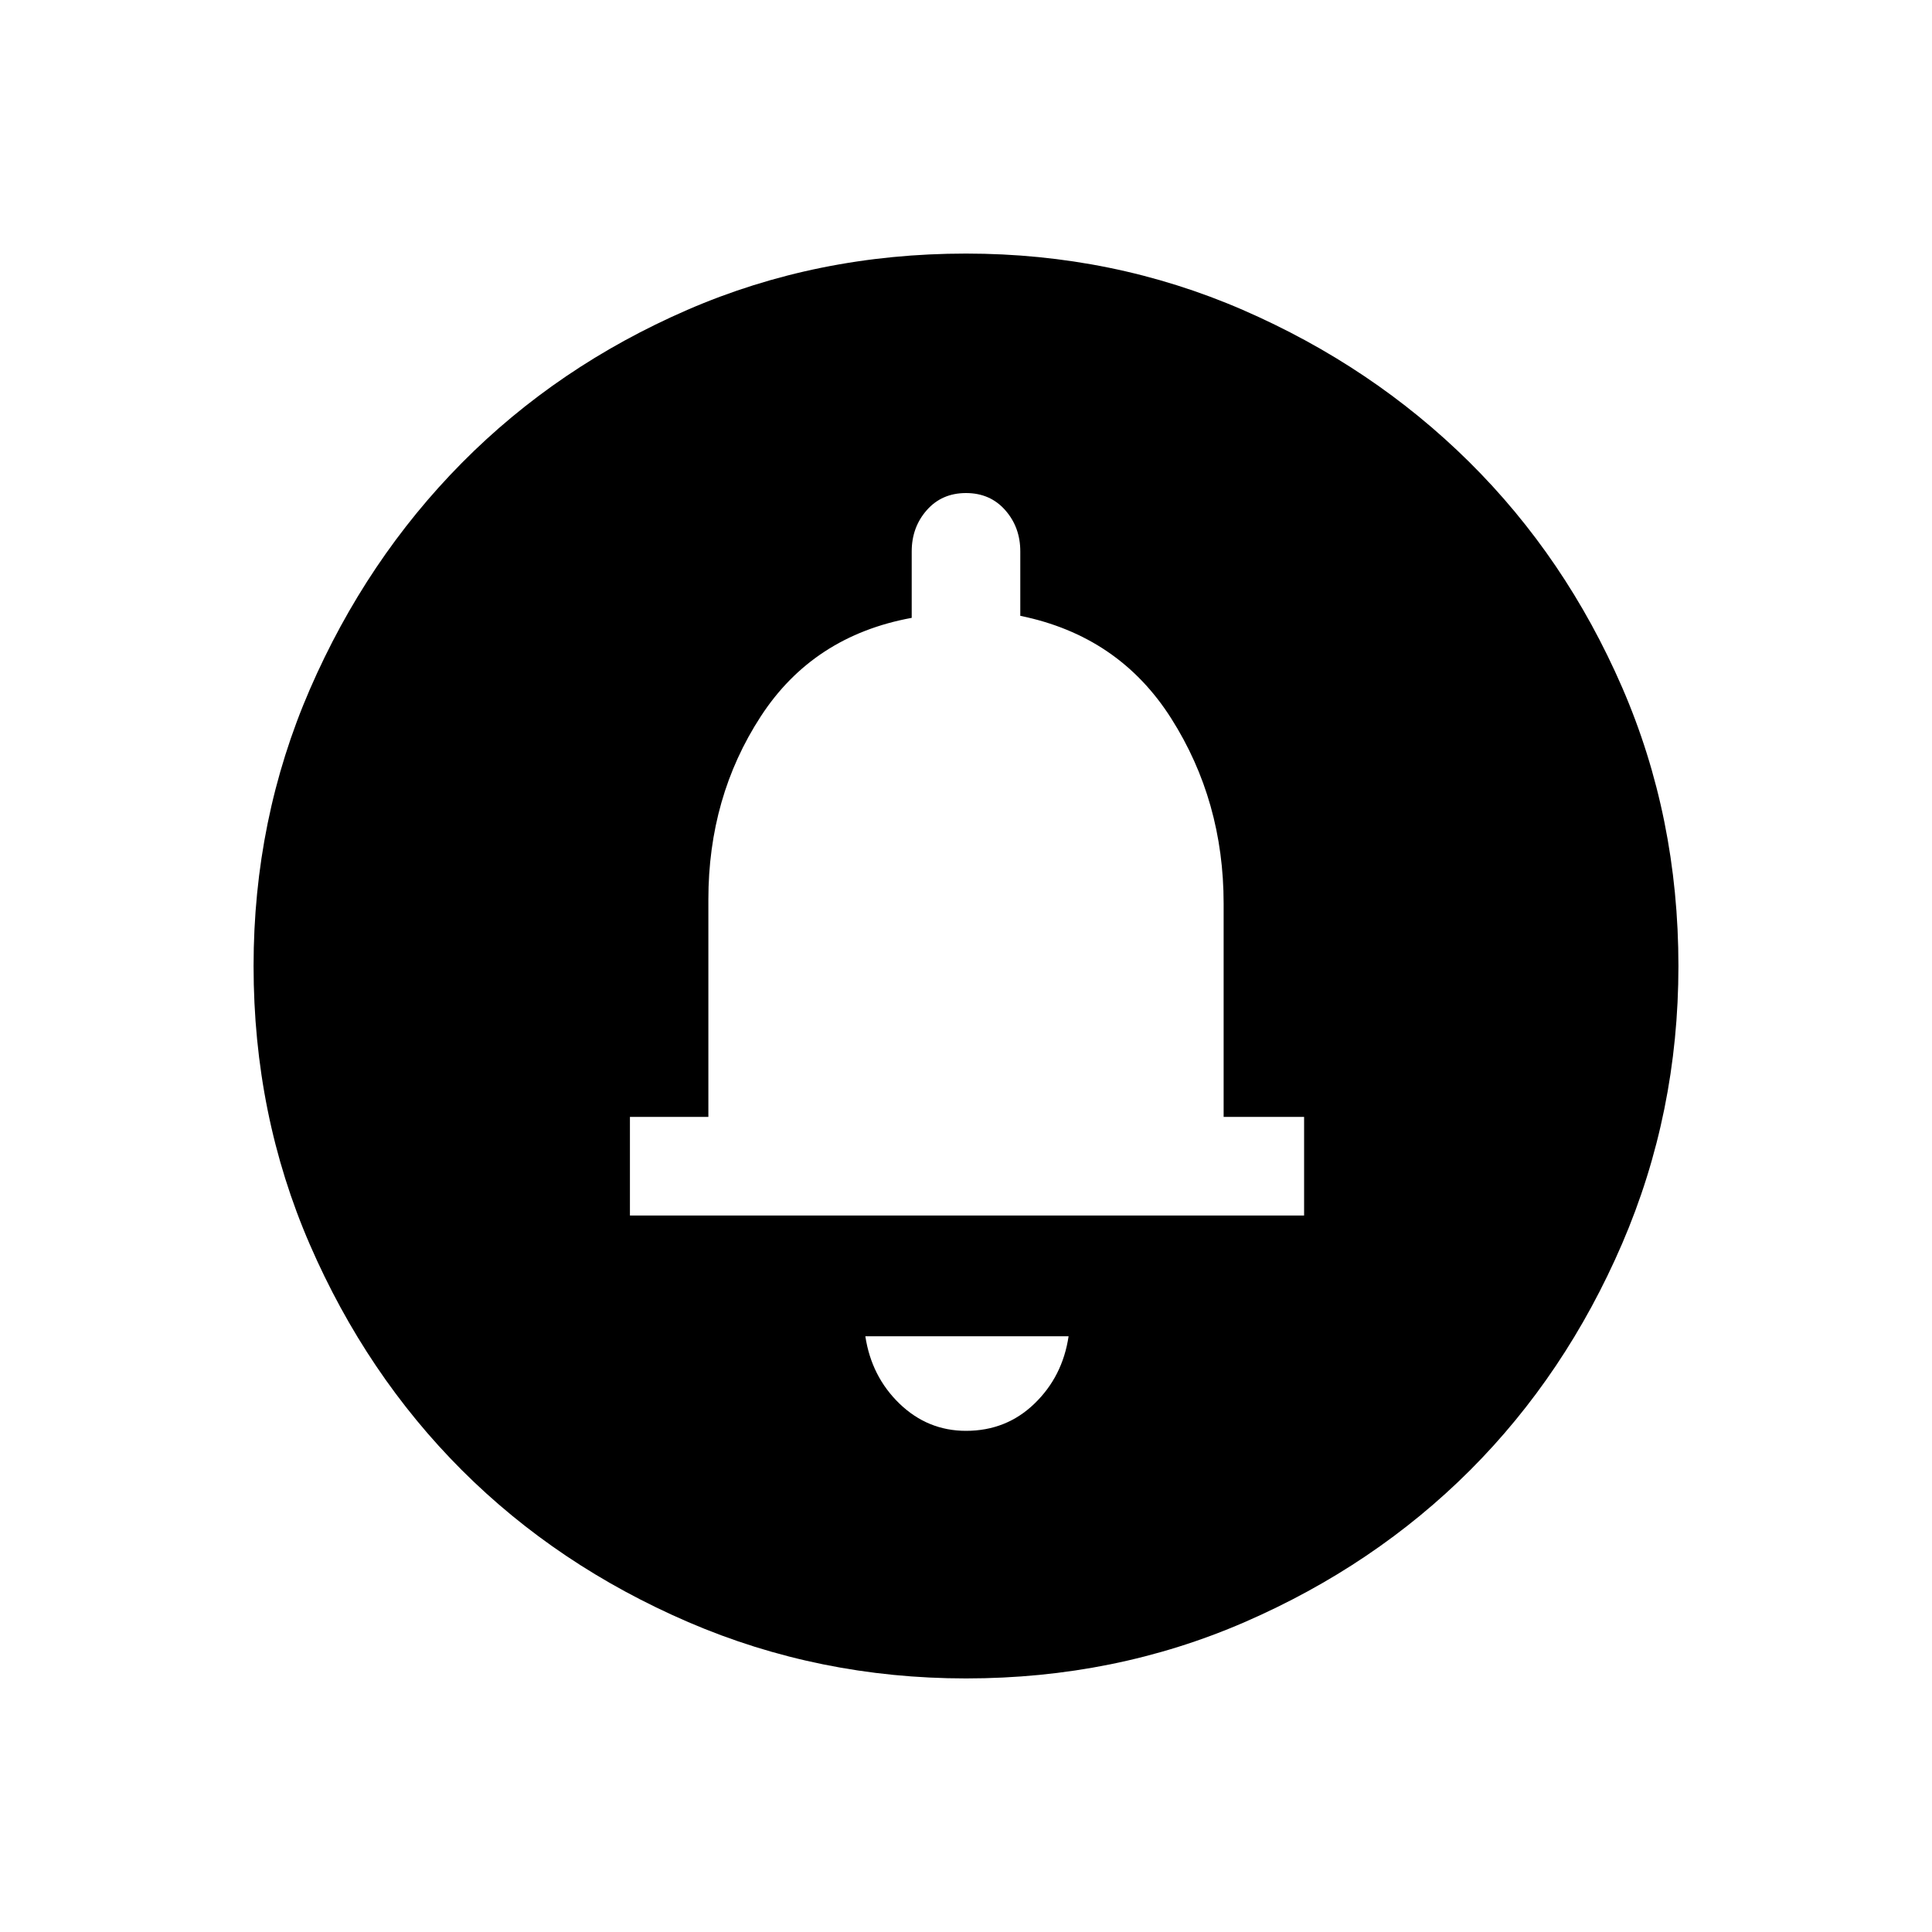 <svg xmlns="http://www.w3.org/2000/svg" height="20" width="20"><path d="M10 14.812Q10.417 14.812 10.708 14.531Q11 14.25 11.062 13.833H8.958Q9.021 14.25 9.312 14.531Q9.604 14.812 10 14.812ZM6.521 12.583H13.5V11.562H12.667V9.354Q12.667 8.292 12.125 7.438Q11.583 6.583 10.562 6.375V5.708Q10.562 5.458 10.406 5.281Q10.25 5.104 10 5.104Q9.75 5.104 9.594 5.281Q9.438 5.458 9.438 5.708V6.396Q8.417 6.583 7.875 7.417Q7.333 8.25 7.333 9.312V11.562H6.521ZM10 17.375Q8.479 17.375 7.125 16.792Q5.771 16.208 4.781 15.219Q3.792 14.229 3.208 12.885Q2.625 11.542 2.625 10Q2.625 8.479 3.208 7.135Q3.792 5.792 4.781 4.792Q5.771 3.792 7.115 3.208Q8.458 2.625 10 2.625Q11.521 2.625 12.865 3.208Q14.208 3.792 15.208 4.781Q16.208 5.771 16.792 7.115Q17.375 8.458 17.375 10Q17.375 11.521 16.792 12.875Q16.208 14.229 15.219 15.219Q14.229 16.208 12.885 16.792Q11.542 17.375 10 17.375Z"/></svg>